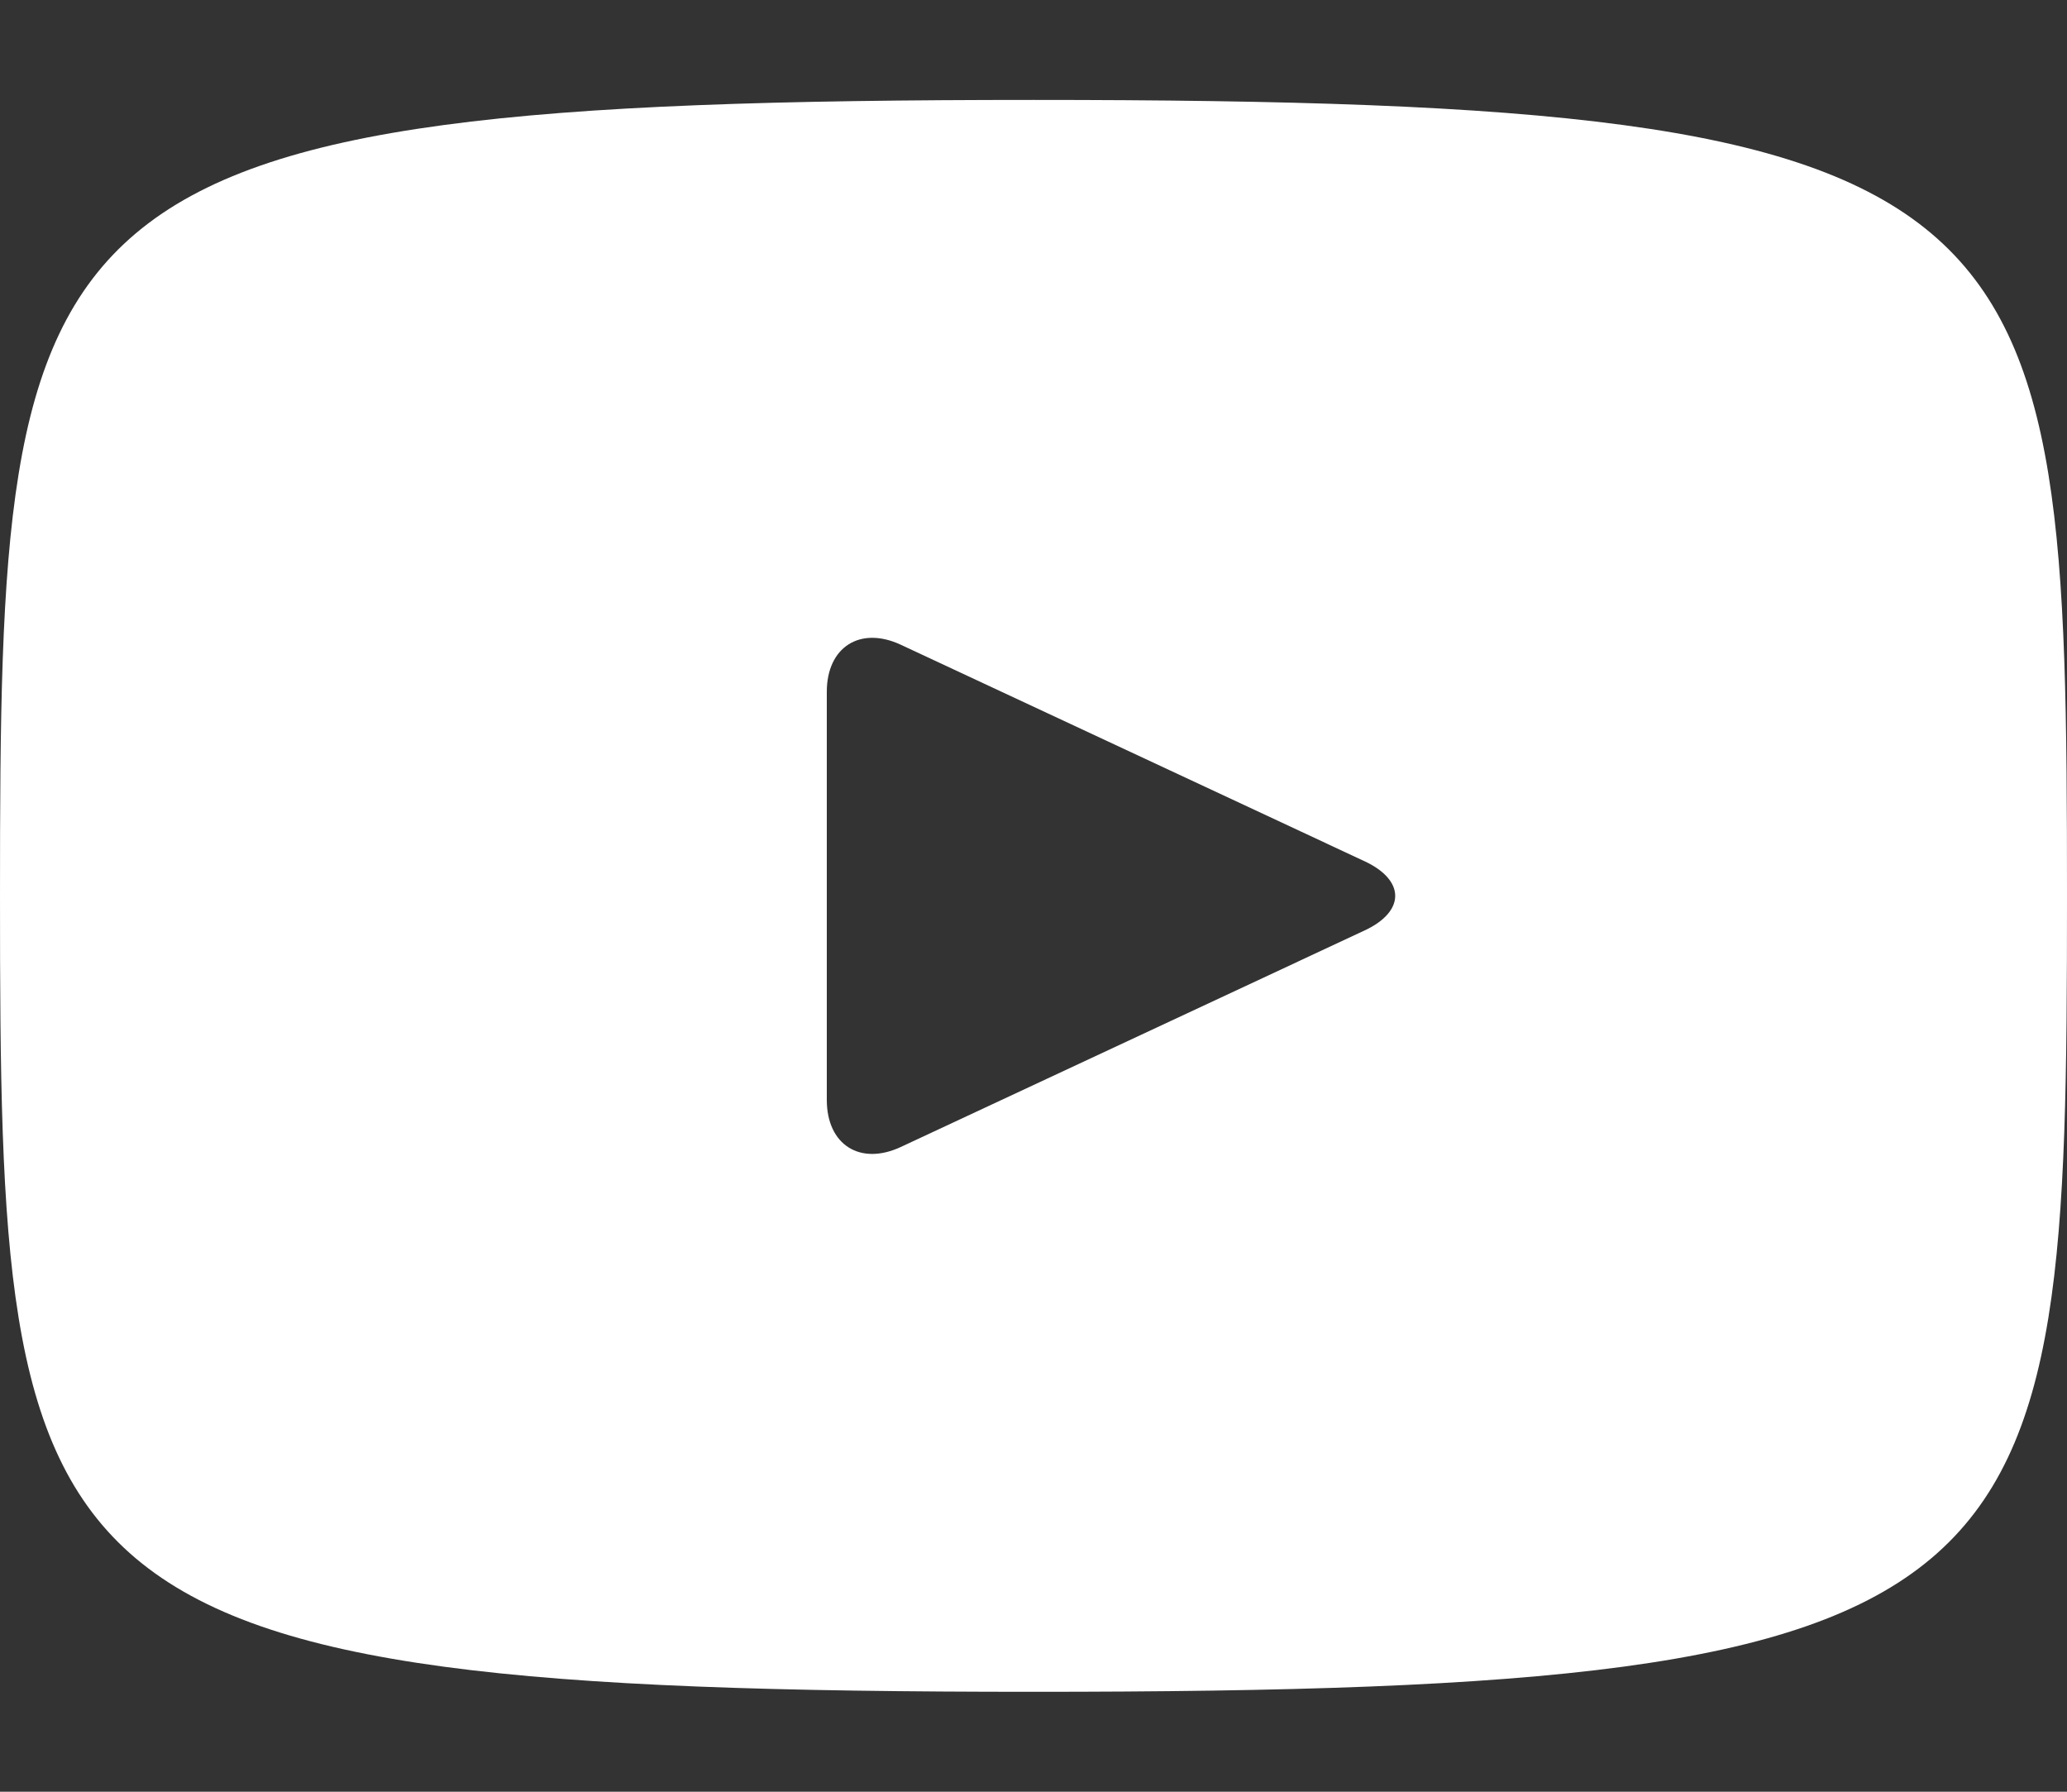 <svg width="30" height="26" viewBox="0 0 30 26" fill="none" xmlns="http://www.w3.org/2000/svg">
<rect x="0" y="0" width="30" height="26" fill="#333333" stroke="none"/>
<path d="M15 1.45C0.258 1.45 0 2.761 0 13C0 23.239 0.258 24.55 15 24.55C29.742 24.55 30 23.239 30 13C30 2.761 29.742 1.45 15 1.45ZM19.808 13.501L13.072 16.645C12.483 16.918 12 16.612 12 15.961V10.039C12 9.39 12.483 9.082 13.072 9.355L19.808 12.499C20.397 12.775 20.397 13.225 19.808 13.501Z" fill="white"/>
</svg>

